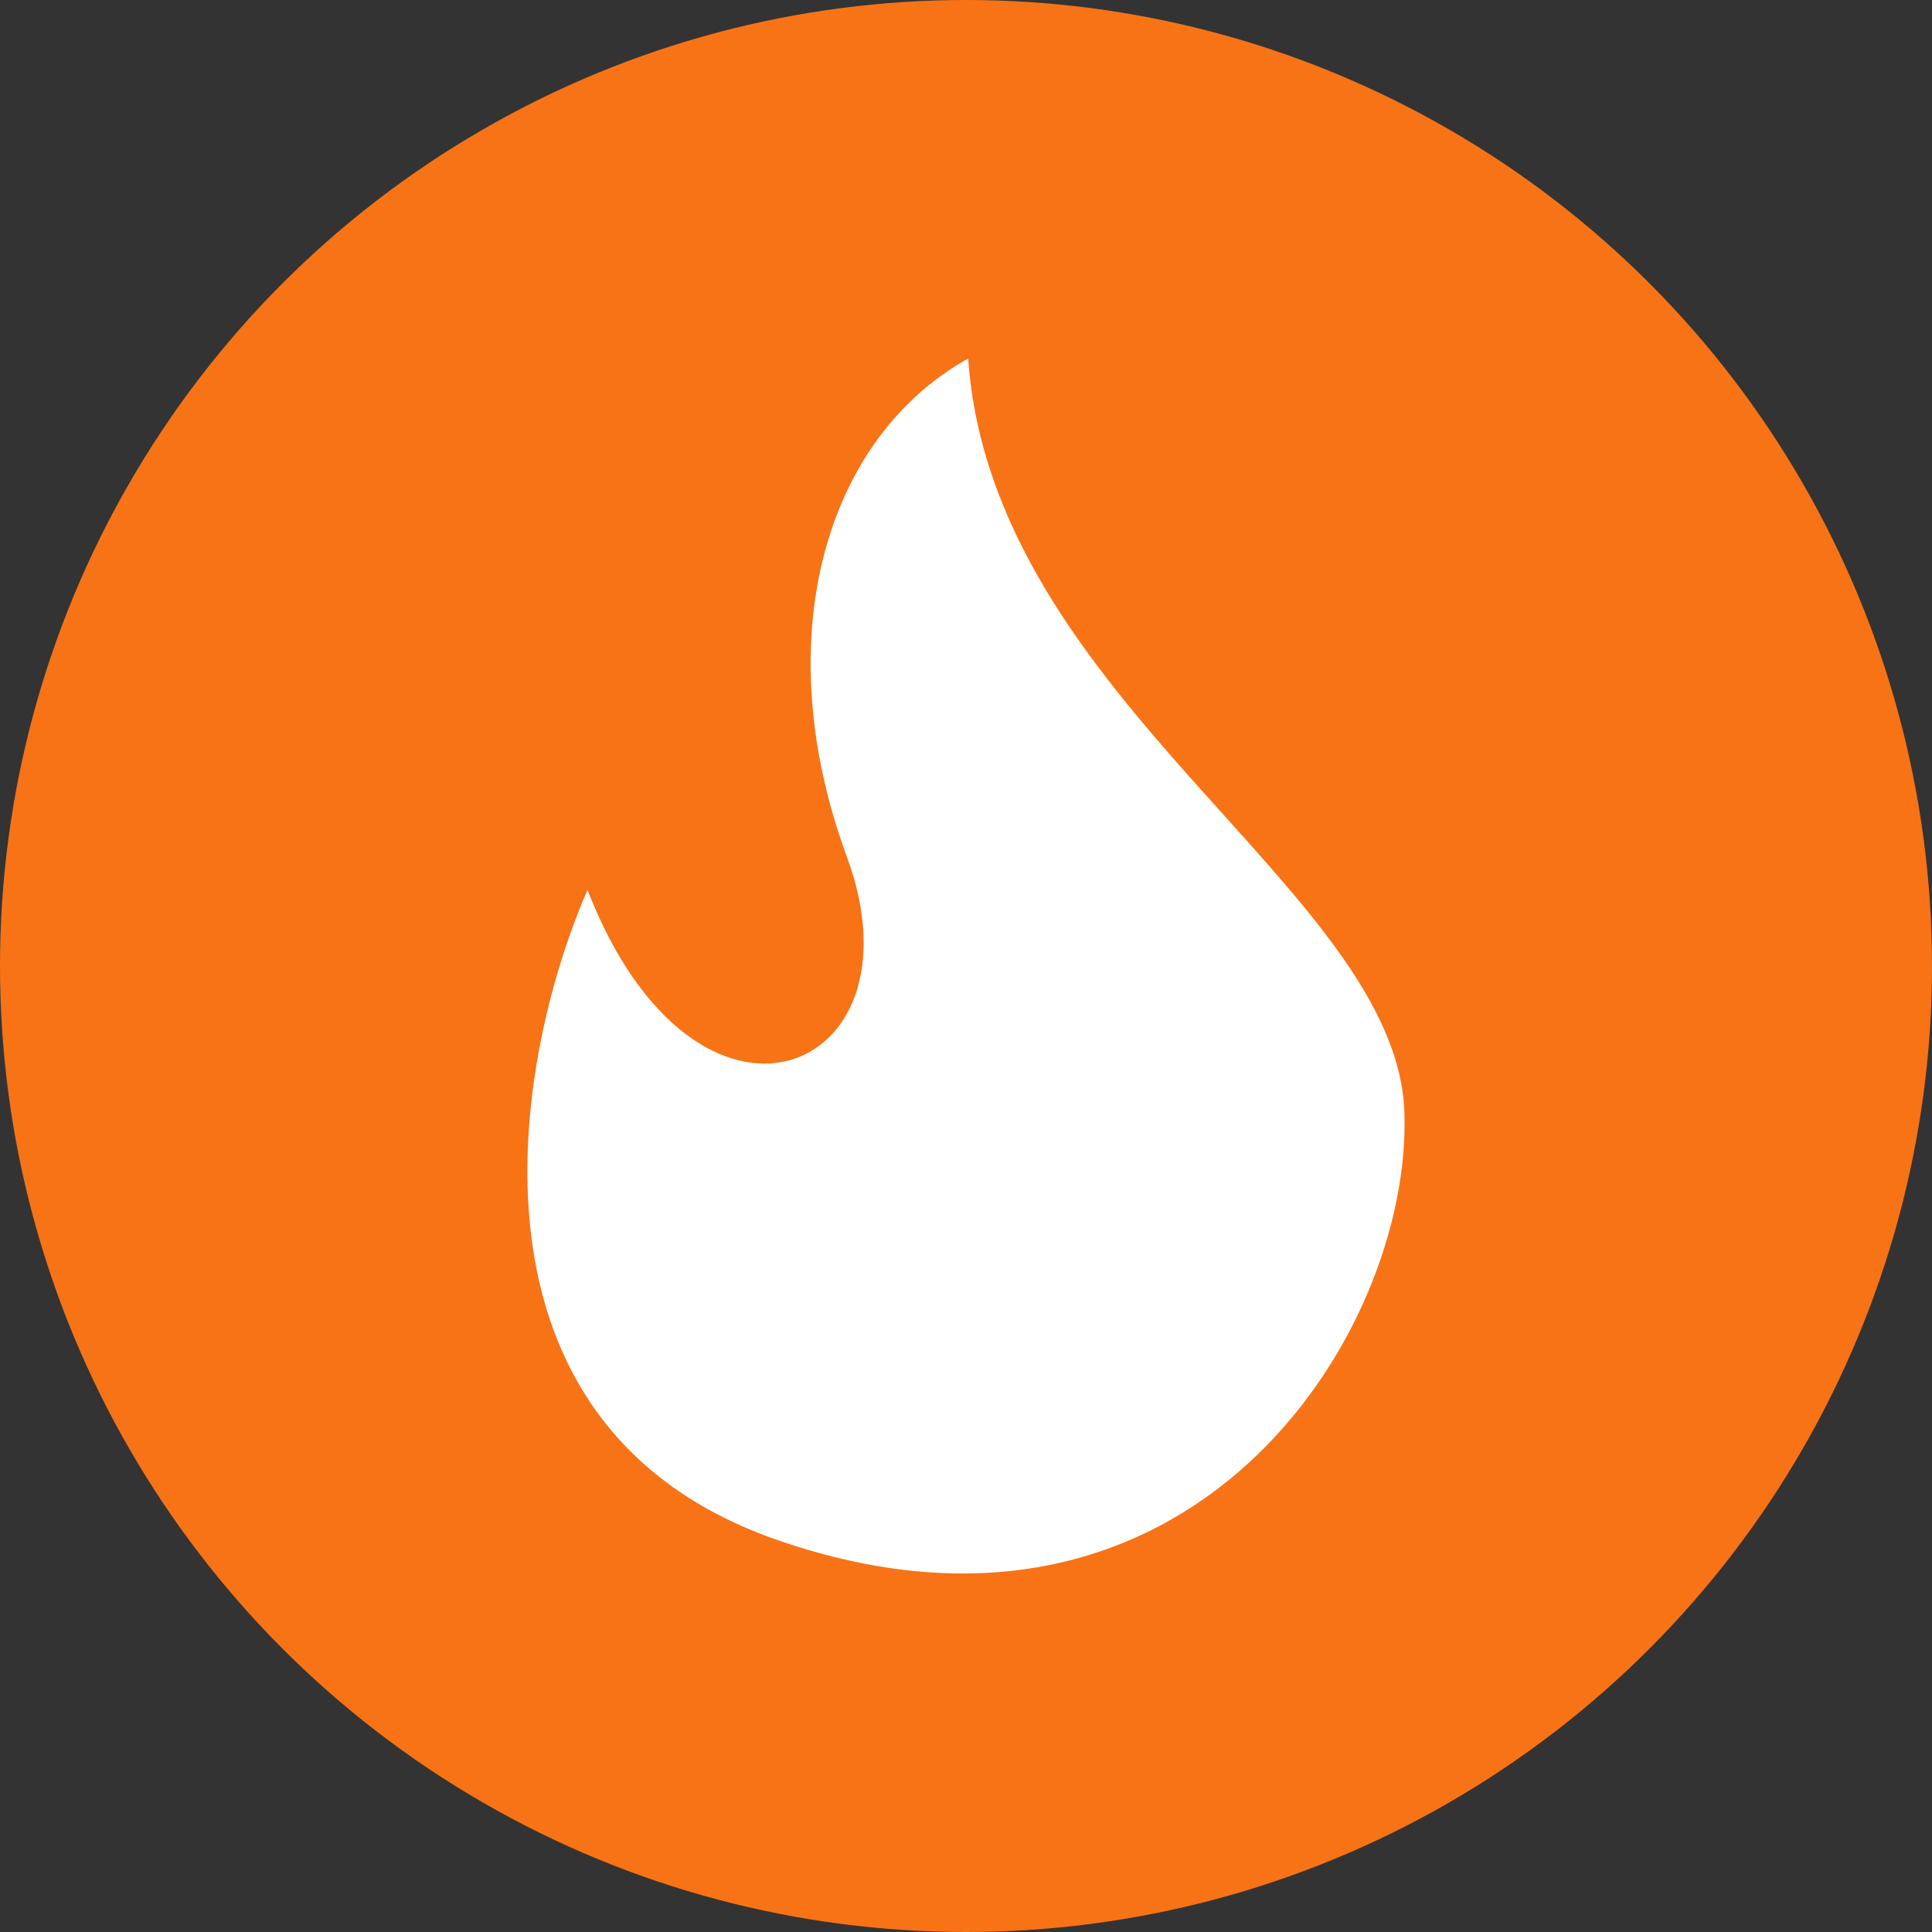 <svg width="32" height="32" viewBox="0 0 32 32" fill="none" xmlns="http://www.w3.org/2000/svg">
<rect x="0" y="0" width="32" height="32" fill="#333333" stroke="none"/>
<g clip-path="url(#clip0_6184_371)">
<circle cx="16" cy="16" r="16" fill="#F87315"/>
<path d="M12.883 25.51C7.419 23.618 8.505 17.542 9.731 14.74C11.534 19.383 15.363 17.816 14.028 14.194C12.694 10.573 13.672 7.252 16.036 5.938C16.43 11.587 23.129 14.74 23.261 18.417C23.392 22.095 19.714 27.875 12.883 25.51Z" fill="white"/>
</g>
<defs>
<clipPath id="clip0_6184_371">
<rect width="32" height="32" fill="white"/>
</clipPath>
</defs>
</svg>

